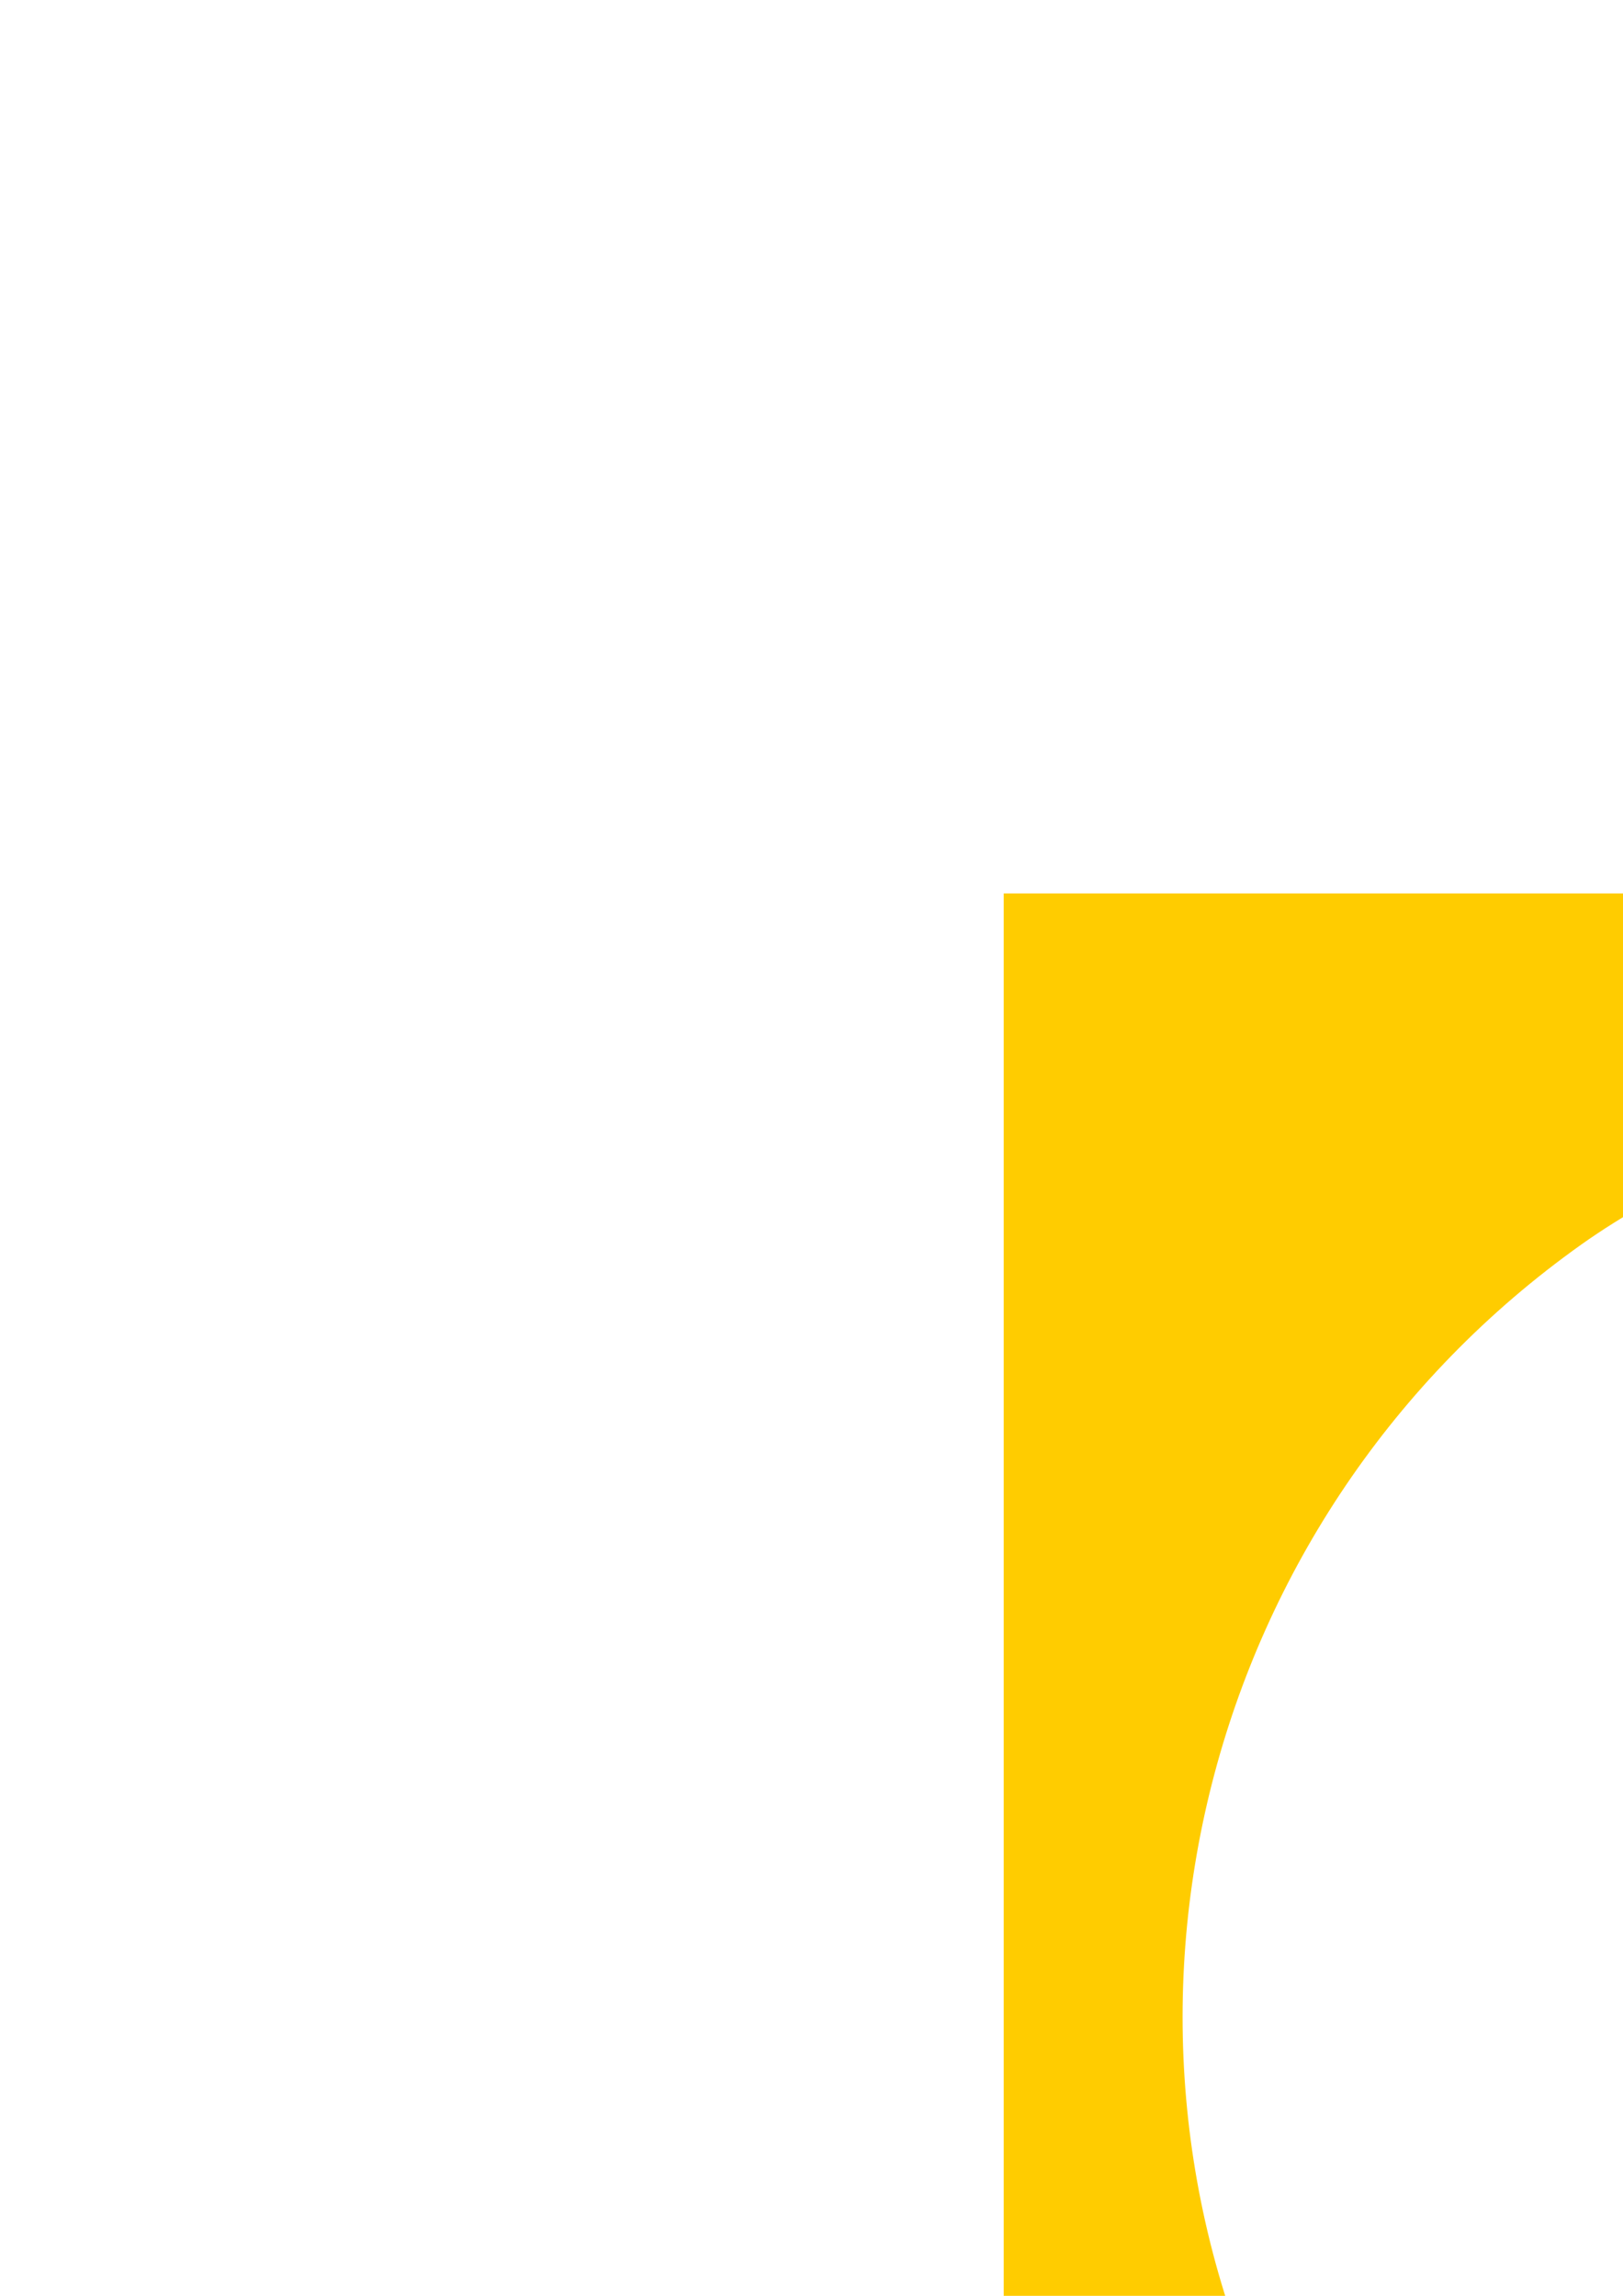 <?xml version="1.0" encoding="UTF-8" standalone="no"?>
<!-- Created with Inkscape (http://www.inkscape.org/) -->

<svg
   width="210mm"
   height="297mm"
   viewBox="0 0 210 297"
   version="1.1"
   id="svg284"
   inkscape:version="1.1 (c68e22c387, 2021-05-23)"
   sodipodi:docname="desenho.svg"
   xmlns:inkscape="http://www.inkscape.org/namespaces/inkscape"
   xmlns:sodipodi="http://sodipodi.sourceforge.net/DTD/sodipodi-0.dtd"
   xmlns="http://www.w3.org/2000/svg"
   xmlns:svg="http://www.w3.org/2000/svg">
  <sodipodi:namedview
     id="namedview286"
     pagecolor="#ffffff"
     bordercolor="#666666"
     borderopacity="1.0"
     inkscape:pageshadow="2"
     inkscape:pageopacity="0.0"
     inkscape:pagecheckerboard="0"
     inkscape:document-units="mm"
     showgrid="false"
     inkscape:zoom="0.18307029"
     inkscape:cx="-1245.4233"
     inkscape:cy="30.043106"
     inkscape:window-width="1920"
     inkscape:window-height="1011"
     inkscape:window-x="-9"
     inkscape:window-y="-9"
     inkscape:window-maximized="1"
     inkscape:current-layer="layer1" />
  <defs
     id="defs281" />
  <g
     inkscape:label="Camada 1"
     inkscape:groupmode="layer"
     id="layer1">
    <path
       style="fill:#ffcc00;stroke-width:0.968"
       d="M 129.871,260.77 V 115.579 H 275.062 420.253 V 260.77 405.961 H 275.062 129.871 Z m 245.319,69.934 c 8.342,-11.442 16.09,-29.605 19.637,-46.034 2.452,-11.355 2.394,-37.876 -0.106,-48.583 -4.016,-17.201 -9.31,-29.635 -18.601,-43.687 -15.767,-23.848 -41.879,-42.312 -70.568,-49.899 -11.148,-2.948 -12.375,-3.072 -30.49,-3.072 -18.067,0 -19.366,0.13 -30.334,3.033 -13.265,3.51 -29.597,11.056 -40.117,18.534 -48.93,34.781 -65.55,100.121 -39.043,153.494 2.644,5.324 6.048,11.496 7.565,13.717 l 2.758,4.037 10.142,-6.747 c 5.578,-3.711 14.191,-8.685 19.139,-11.053 4.948,-2.368 11.482,-5.875 14.519,-7.792 9.947,-6.28 19.175,-16.523 21.851,-24.253 l 1.216,-3.513 1.731,6.394 c 0.952,3.517 2.935,8.293 4.406,10.613 5.268,8.306 23.421,21.985 29.177,21.985 5.278,0 7.062,-4.549 4.34,-11.065 -1.012,-2.422 -2.999,-4.174 -7.735,-6.823 -6.063,-3.391 -9.993,-6.677 -5.823,-4.869 1.019,0.442 4.978,0.997 8.797,1.234 15.133,0.94 25.83,-7.033 11.913,-8.879 -4.329,-0.574 -4.965,-0.978 -6.199,-3.93 -1.372,-3.284 -3.476,-4.916 -14.514,-11.259 -3.15,-1.81 -5.894,-3.792 -6.098,-4.404 -0.217,-0.652 3.251,-2.408 8.377,-4.242 4.811,-1.721 9.242,-3.725 9.846,-4.453 1.08,-1.302 -0.14,-2.079 -7.124,-4.538 -0.932,-0.328 -1.694,-1.264 -1.694,-2.079 0,-1.198 1.381,-1.482 7.214,-1.482 3.968,0 8.323,-0.506 9.679,-1.123 2.177,-0.992 2.463,-1.699 2.442,-6.05 -0.022,-4.335 -0.428,-7.003 -2.4,-15.726 -0.377,-1.666 0.395,-2.596 3.81,-4.598 6.916,-4.053 17.326,-3.317 22.57,1.596 1.72,1.611 2.178,3.103 2.178,7.09 0,4.934 -0.083,5.083 -3.63,6.489 -1.996,0.791 -5.154,1.737 -7.018,2.102 -1.863,0.364 -4.597,1.128 -6.074,1.698 -3.255,1.254 -3.088,2.082 2.529,12.591 3.979,7.444 4.699,8.121 11.531,10.842 4.681,1.865 4.737,4.252 0.267,11.269 -3.359,5.273 -3.363,5.292 -3.388,17.036 l -0.026,11.757 3.424,3.006 c 4.512,3.962 10.806,7.079 25.561,12.661 6.692,2.532 16.084,6.599 20.871,9.038 4.787,2.439 9.027,4.457 9.421,4.484 0.394,0.026 2.225,-2.02 4.069,-4.549 z m -52.062,-74.114 c -1.26,-0.968 -1.534,-5.149 -1.788,-27.278 l -0.3,-26.134 -2.904,-5.808 c -1.689,-3.378 -3.916,-6.308 -5.324,-7.003 -1.557,-0.769 -7.114,-1.201 -15.578,-1.21 -10.61,-0.011 -14.247,-0.389 -18.784,-1.95 -7.91,-2.722 -19.623,-2.702 -22.563,0.037 -3.775,3.517 -6.149,9.587 -6.952,17.778 -0.423,4.309 -1.504,9.795 -2.403,12.191 -0.899,2.396 -1.925,8.23 -2.281,12.966 -0.779,10.366 -2.359,12.355 -6.375,8.023 -1.894,-2.044 -3.009,-2.506 -4.896,-2.033 -2.301,0.577 -2.443,0.392 -2.443,-3.17 0,-7.909 2.115,-30.117 3.526,-37.032 0.81,-3.966 2.27,-8.775 3.245,-10.686 4.059,-7.956 15.287,-16.725 26.139,-20.416 8.004,-2.722 24.398,-2.998 33.678,-0.567 17.318,4.537 29.409,15.411 34.18,30.741 2.235,7.18 2.444,21.249 0.429,28.82 -1.271,4.775 -1.232,5.574 0.484,9.928 1.603,4.067 1.718,5.45 0.814,9.81 -1.16,5.594 -4.873,12.778 -7.032,13.607 -0.761,0.292 -2.053,0.015 -2.871,-0.613 z M 267.117,235.597 c -0.91,-0.557 -1.407,-1.655 -1.106,-2.439 0.437,-1.138 -0.42,-1.426 -4.235,-1.426 -2.63,0 -5.098,-0.316 -5.485,-0.703 -0.387,-0.387 0.738,-1.9 2.501,-3.362 l 3.204,-2.658 -4.114,-0.026 c -2.968,-0.018 -4.114,-0.424 -4.114,-1.453 0,-4.241 16.07,-6.923 22.263,-3.715 3.325,1.722 3.382,1.854 3.066,7.078 -0.204,3.375 -0.934,5.955 -1.994,7.049 -2.034,2.099 -7.722,3.043 -9.985,1.657 z m 21.497,35.336 c 0,-2.215 -3.309,-3.388 -9.559,-3.388 -6.725,0 -8.194,1.215 -4.056,3.355 6.605,3.415 13.614,3.432 13.614,0.033 z"
       id="path318" />
  </g>
</svg>

